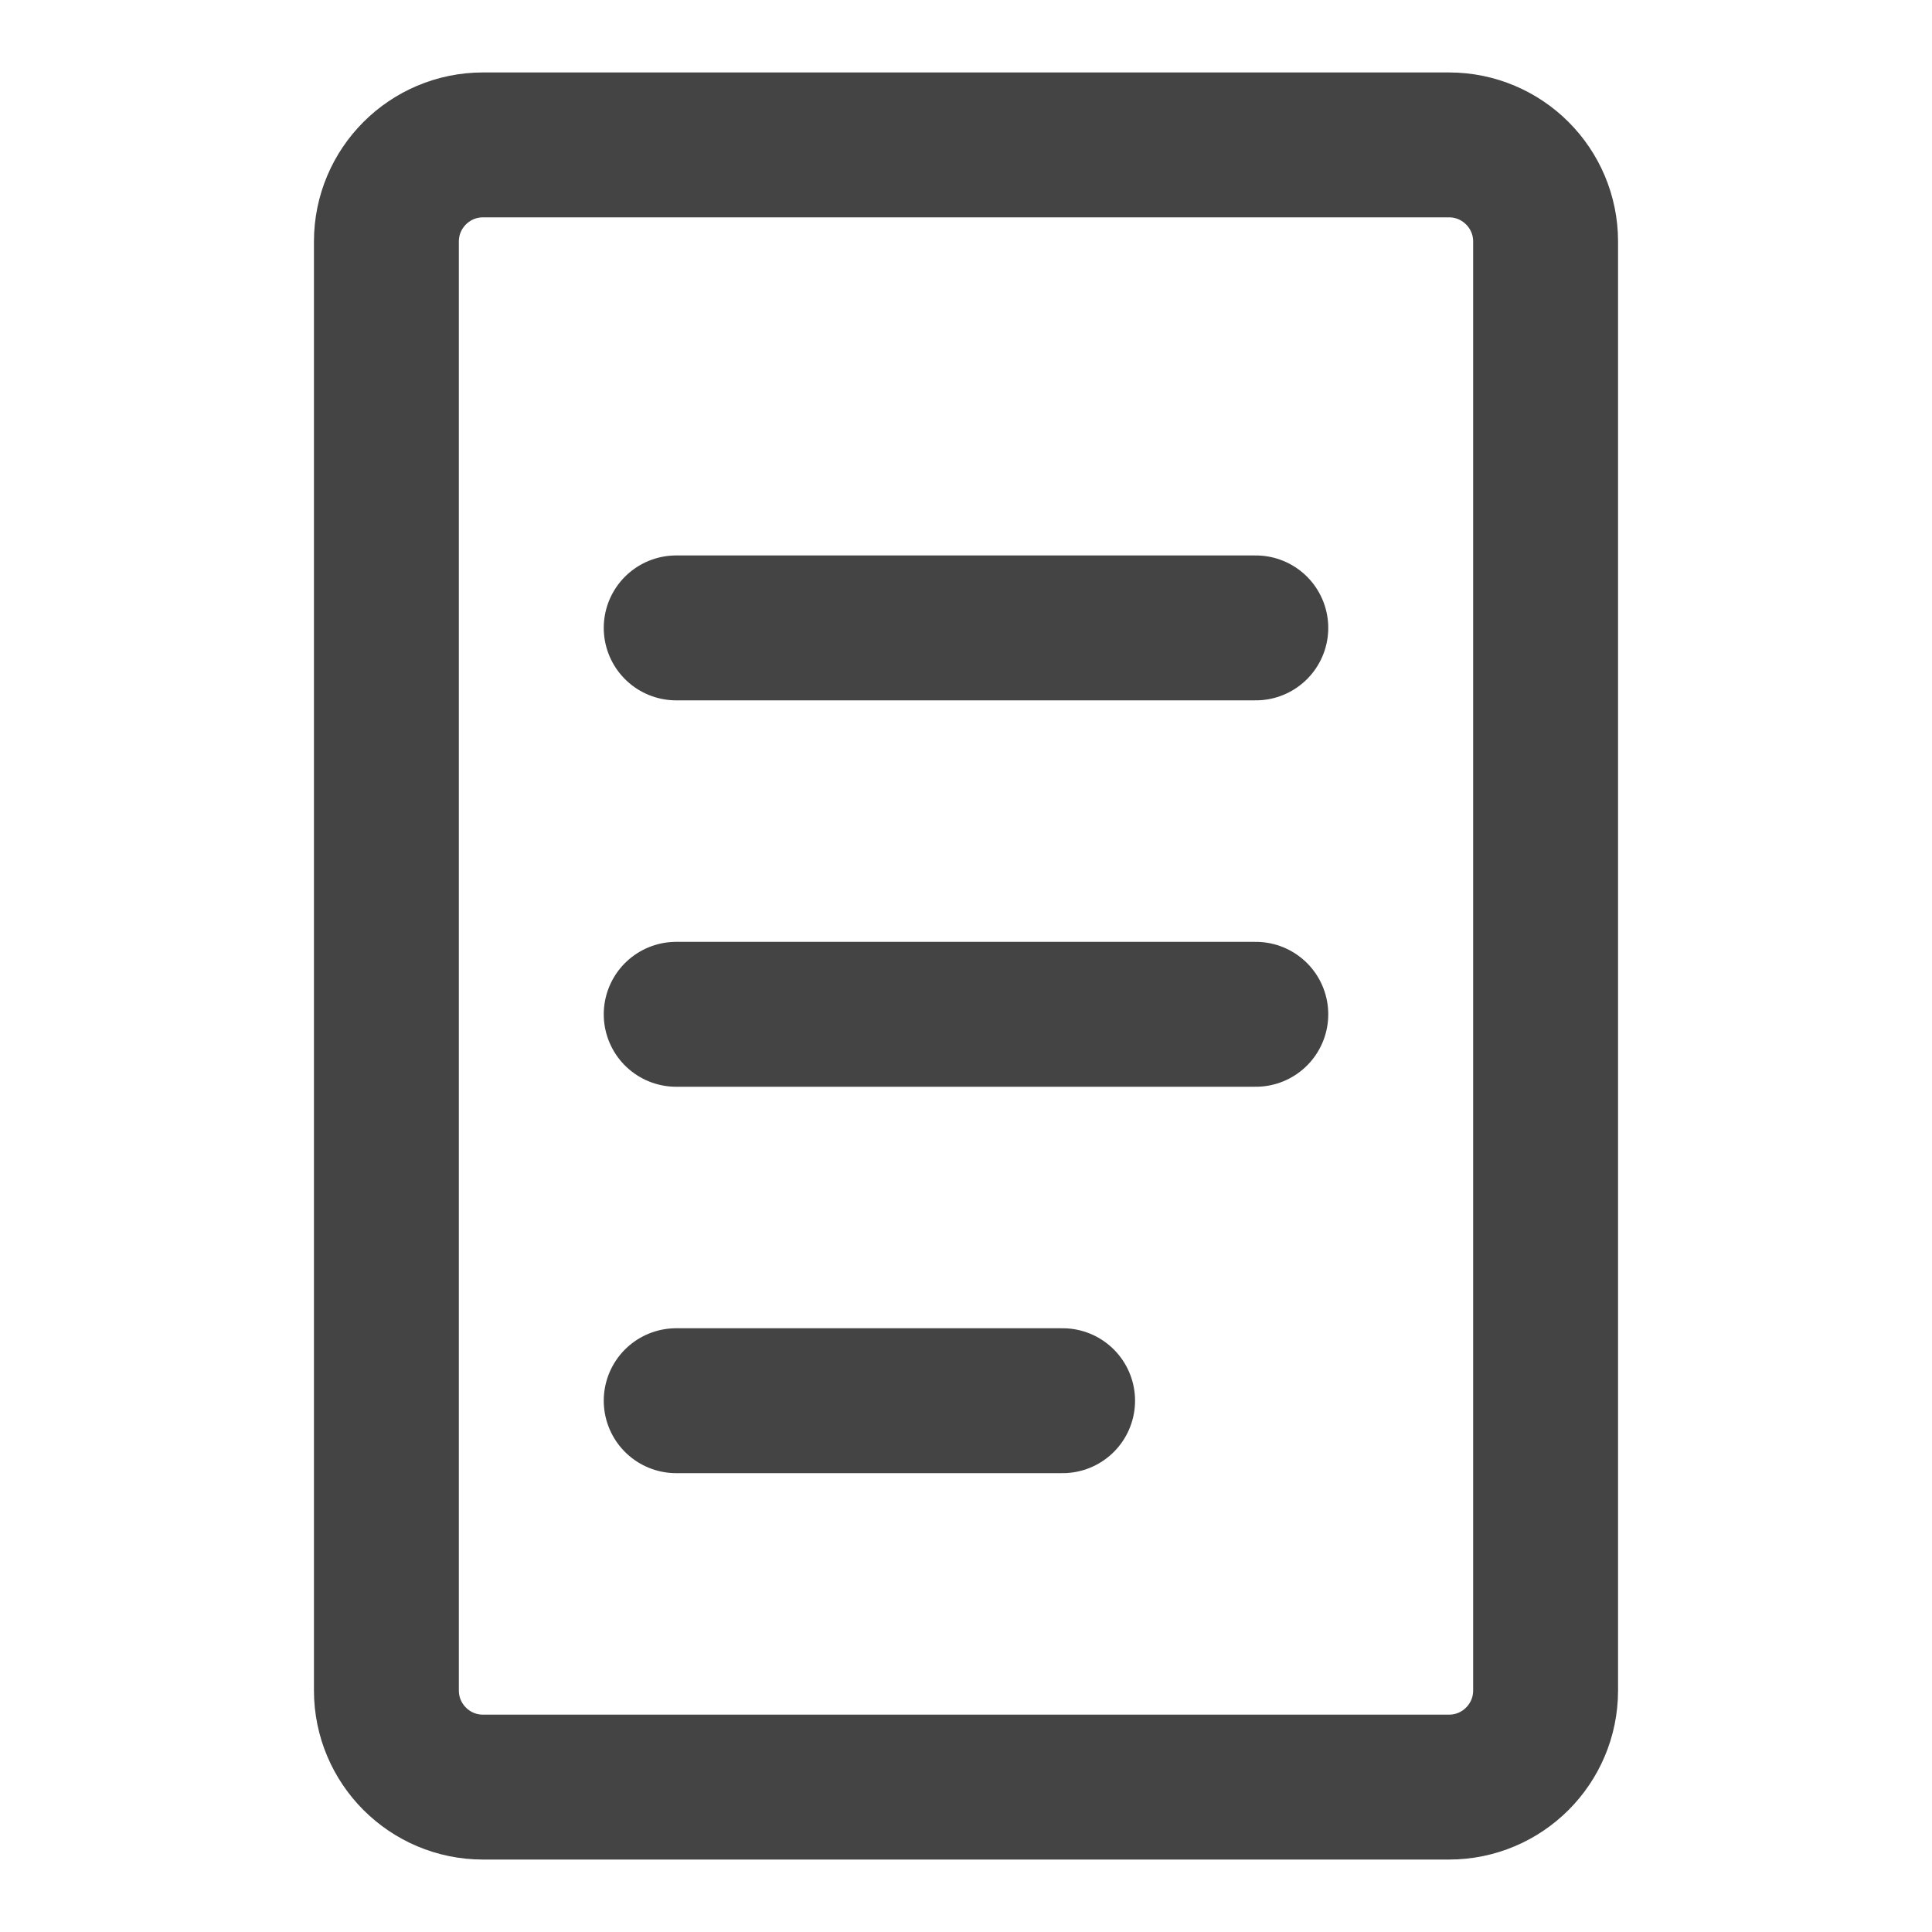 <?xml version="1.0" encoding="UTF-8"?>
<svg width="20" height="20" viewBox="0 0 20 20" fill="none" xmlns="http://www.w3.org/2000/svg">
  <path d="M4 2.5C4 1.948 4.448 1.5 5 1.5H15C15.552 1.5 16 1.948 16 2.5V17.5C16 18.052 15.552 18.5 15 18.5H5C4.448 18.5 4 18.052 4 17.5V2.5Z" stroke="#444444" stroke-width="1.5"/>
  <path d="M7 6.5H13" stroke="#444444" stroke-width="1.5" stroke-linecap="round"/>
  <path d="M7 10.5H13" stroke="#444444" stroke-width="1.5" stroke-linecap="round"/>
  <path d="M7 14.5H11" stroke="#444444" stroke-width="1.5" stroke-linecap="round"/>
</svg> 